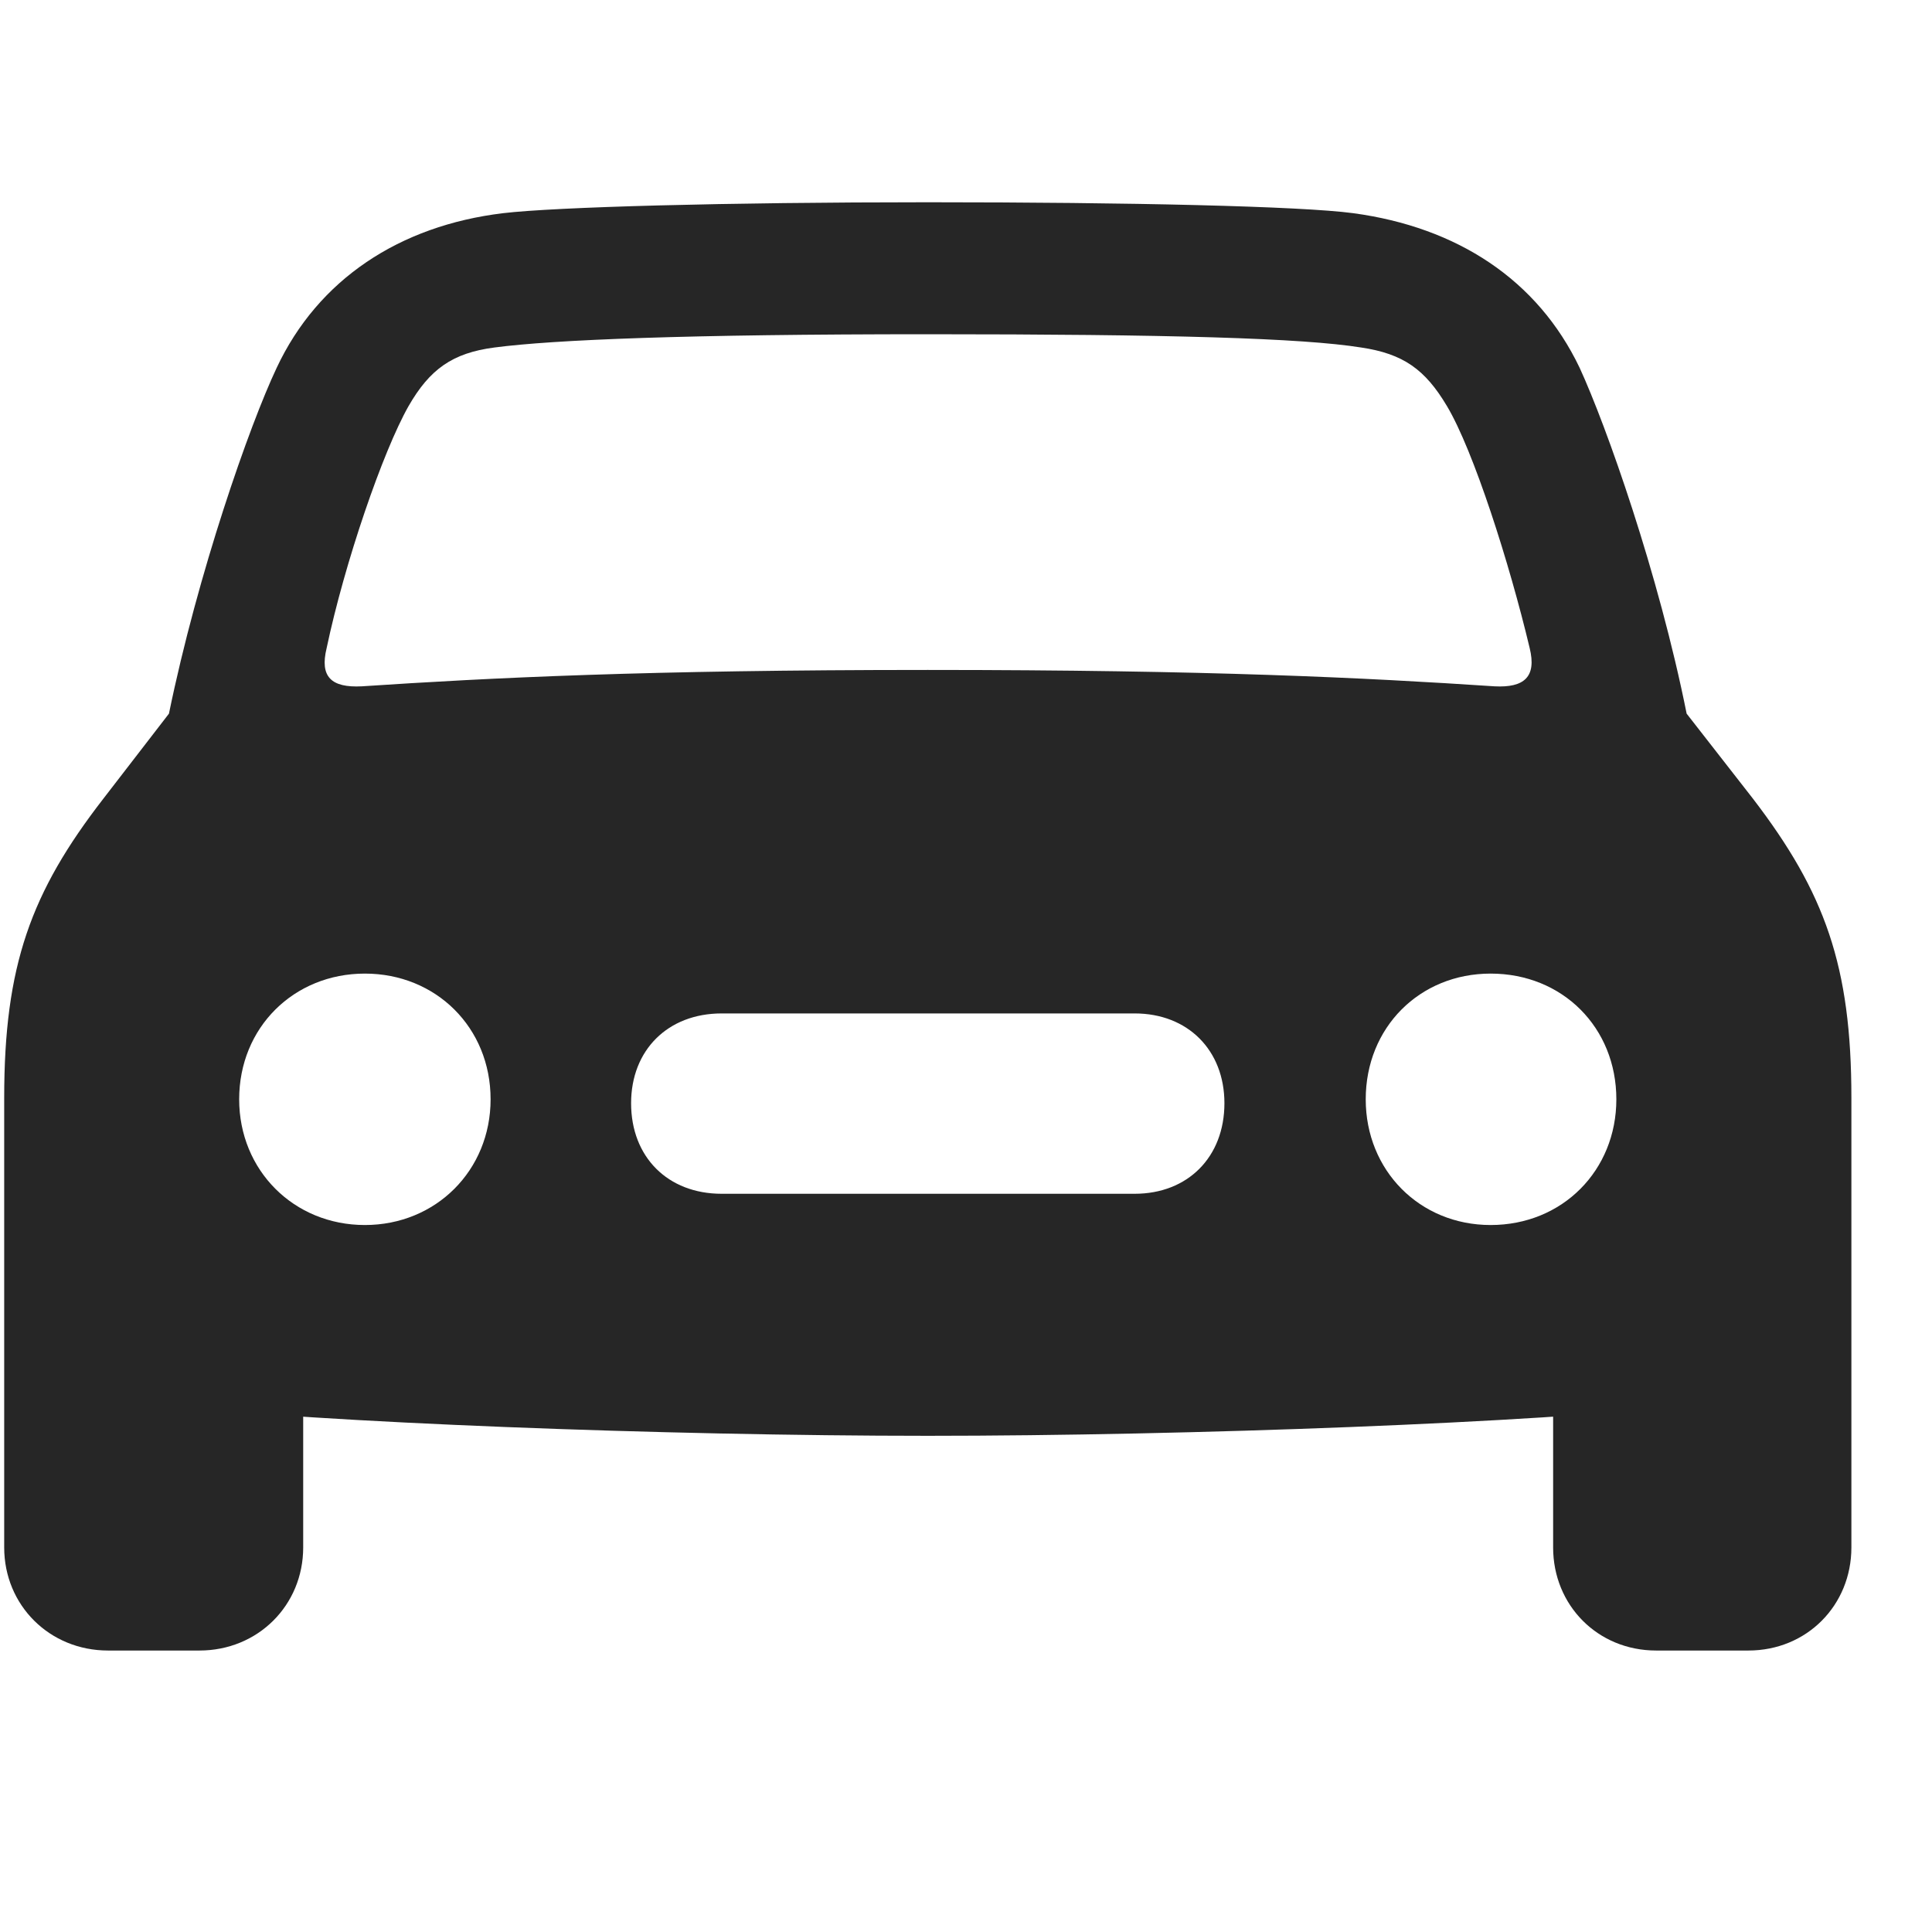 <svg width="29" height="29" viewBox="0 0 29 29" fill="currentColor" xmlns="http://www.w3.org/2000/svg">
<g clip-path="url(#clip0_2207_35765)">
<path d="M4.903 9.728C5.172 8.45 5.747 6.775 6.133 6.095C6.45 5.544 6.79 5.298 7.422 5.216C8.313 5.099 10.305 5.017 13.926 5.017C17.559 5.017 19.551 5.075 20.43 5.216C21.063 5.31 21.391 5.544 21.719 6.095C22.118 6.763 22.657 8.45 22.961 9.728C23.067 10.161 22.879 10.325 22.434 10.302C20.489 10.173 18.169 10.056 13.926 10.056C9.696 10.056 7.375 10.173 5.43 10.302C4.973 10.325 4.797 10.161 4.903 9.728ZM5.477 18.388C4.411 18.388 3.59 17.568 3.59 16.501C3.59 15.423 4.411 14.614 5.477 14.614C6.543 14.614 7.364 15.423 7.364 16.501C7.364 17.568 6.543 18.388 5.477 18.388ZM10.832 17.919C10.024 17.919 9.473 17.368 9.473 16.56C9.473 15.763 10.024 15.212 10.832 15.212H17.032C17.829 15.212 18.379 15.763 18.379 16.56C18.379 17.368 17.829 17.919 17.032 17.919H10.832ZM22.375 18.388C21.309 18.388 20.5 17.568 20.5 16.501C20.5 15.423 21.309 14.614 22.375 14.614C23.454 14.614 24.262 15.423 24.262 16.501C24.262 17.568 23.454 18.388 22.375 18.388ZM13.926 21.552C17.864 21.552 23.102 21.353 25.317 21.095C26.911 20.919 27.79 20.04 27.79 18.54V16.478C27.79 14.497 27.391 13.396 26.313 11.989L25.317 10.712C24.895 8.603 24.11 6.388 23.711 5.521C23.079 4.197 21.872 3.411 20.313 3.2C19.528 3.095 16.961 3.036 13.926 3.036C10.903 3.036 8.336 3.107 7.551 3.2C5.993 3.388 4.774 4.197 4.153 5.521C3.743 6.388 2.969 8.603 2.536 10.712L1.551 11.989C0.461 13.396 0.063 14.497 0.063 16.478V18.54C0.063 20.04 0.954 20.919 2.536 21.095C4.762 21.353 9.989 21.552 13.926 21.552ZM1.622 24.775H2.993C3.872 24.775 4.551 24.095 4.551 23.228V20.31L0.063 18.177V23.228C0.063 24.095 0.743 24.775 1.622 24.775ZM24.86 24.775H26.243C27.122 24.775 27.79 24.095 27.79 23.228V18.177L23.313 20.31V23.228C23.313 24.095 23.981 24.775 24.86 24.775Z" fill="currentColor" fill-opacity="0.85"/>
</g>
<defs>
<clipPath id="clip0_2207_35765">
<rect width="27.727" height="21.785" fill="currentColor" transform="translate(0.063 3.036)"/>
</clipPath>
</defs>
</svg>
